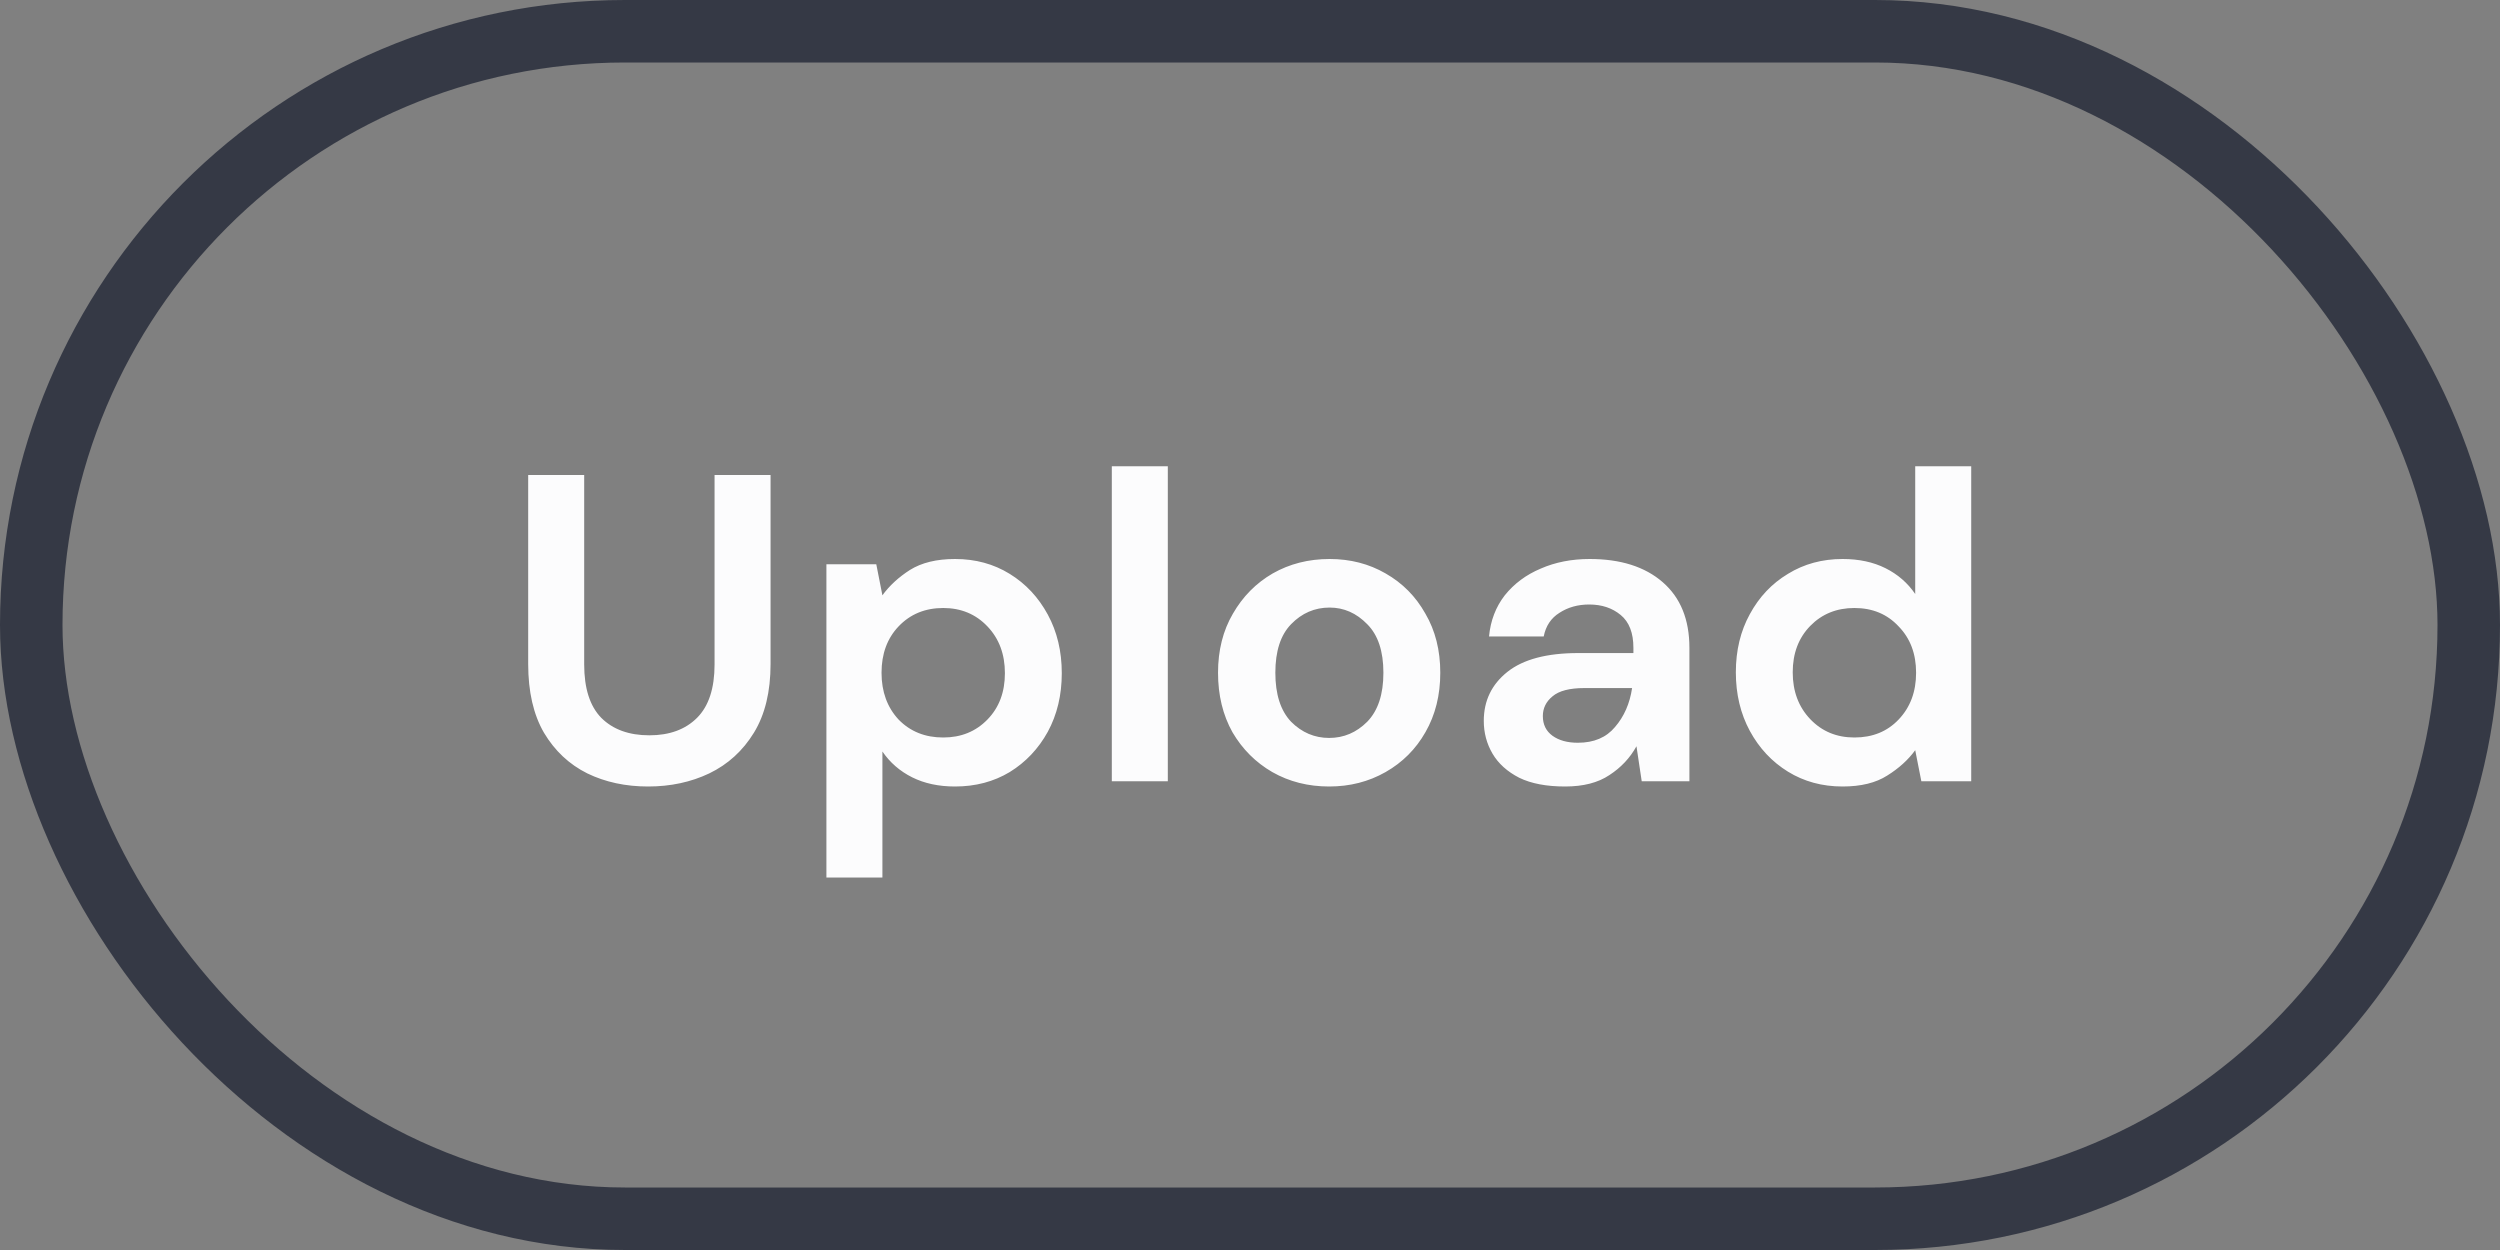 <svg width="80" height="40" viewBox="0 0 80 40" fill="none" xmlns="http://www.w3.org/2000/svg">
<rect x="0" y="0" width="80" height="40" fill="#808080" stroke="none"/>
<path d="M20.738 25.168C20.019 25.168 19.37 25.028 18.792 24.748C18.213 24.459 17.751 24.025 17.406 23.446C17.07 22.867 16.902 22.135 16.902 21.248V15.2H18.694V21.262C18.694 22.027 18.876 22.597 19.24 22.97C19.613 23.343 20.127 23.53 20.78 23.53C21.424 23.53 21.933 23.343 22.306 22.97C22.679 22.597 22.866 22.027 22.866 21.262V15.2H24.658V21.248C24.658 22.135 24.48 22.867 24.126 23.446C23.771 24.025 23.295 24.459 22.698 24.748C22.11 25.028 21.456 25.168 20.738 25.168ZM26.445 28.08V18.056H28.041L28.237 19.05C28.461 18.742 28.755 18.471 29.119 18.238C29.492 18.005 29.973 17.888 30.561 17.888C31.215 17.888 31.798 18.047 32.311 18.364C32.825 18.681 33.23 19.115 33.529 19.666C33.828 20.217 33.977 20.842 33.977 21.542C33.977 22.242 33.828 22.867 33.529 23.418C33.23 23.959 32.825 24.389 32.311 24.706C31.798 25.014 31.215 25.168 30.561 25.168C30.038 25.168 29.581 25.07 29.189 24.874C28.797 24.678 28.48 24.403 28.237 24.048V28.08H26.445ZM30.183 23.6C30.753 23.6 31.224 23.409 31.597 23.026C31.971 22.643 32.157 22.149 32.157 21.542C32.157 20.935 31.971 20.436 31.597 20.044C31.224 19.652 30.753 19.456 30.183 19.456C29.605 19.456 29.128 19.652 28.755 20.044C28.391 20.427 28.209 20.921 28.209 21.528C28.209 22.135 28.391 22.634 28.755 23.026C29.128 23.409 29.605 23.6 30.183 23.6ZM35.578 25V14.92H37.37V25H35.578ZM42.533 25.168C41.861 25.168 41.254 25.014 40.713 24.706C40.181 24.398 39.756 23.973 39.439 23.432C39.131 22.881 38.977 22.247 38.977 21.528C38.977 20.809 39.136 20.179 39.453 19.638C39.77 19.087 40.195 18.658 40.727 18.35C41.268 18.042 41.875 17.888 42.547 17.888C43.21 17.888 43.807 18.042 44.339 18.35C44.88 18.658 45.305 19.087 45.613 19.638C45.93 20.179 46.089 20.809 46.089 21.528C46.089 22.247 45.93 22.881 45.613 23.432C45.305 23.973 44.88 24.398 44.339 24.706C43.798 25.014 43.196 25.168 42.533 25.168ZM42.533 23.614C43 23.614 43.406 23.441 43.751 23.096C44.096 22.741 44.269 22.219 44.269 21.528C44.269 20.837 44.096 20.319 43.751 19.974C43.406 19.619 43.004 19.442 42.547 19.442C42.071 19.442 41.66 19.619 41.315 19.974C40.979 20.319 40.811 20.837 40.811 21.528C40.811 22.219 40.979 22.741 41.315 23.096C41.66 23.441 42.066 23.614 42.533 23.614ZM50.085 25.168C49.488 25.168 48.998 25.075 48.615 24.888C48.233 24.692 47.948 24.435 47.761 24.118C47.575 23.801 47.481 23.451 47.481 23.068C47.481 22.424 47.733 21.901 48.237 21.5C48.741 21.099 49.497 20.898 50.505 20.898H52.269V20.73C52.269 20.254 52.134 19.904 51.863 19.68C51.593 19.456 51.257 19.344 50.855 19.344C50.491 19.344 50.174 19.433 49.903 19.61C49.633 19.778 49.465 20.03 49.399 20.366H47.649C47.696 19.862 47.864 19.423 48.153 19.05C48.452 18.677 48.835 18.392 49.301 18.196C49.768 17.991 50.291 17.888 50.869 17.888C51.859 17.888 52.638 18.135 53.207 18.63C53.777 19.125 54.061 19.825 54.061 20.73V25H52.535L52.367 23.88C52.162 24.253 51.873 24.561 51.499 24.804C51.135 25.047 50.664 25.168 50.085 25.168ZM50.491 23.768C51.005 23.768 51.401 23.6 51.681 23.264C51.971 22.928 52.153 22.513 52.227 22.018H50.701C50.225 22.018 49.885 22.107 49.679 22.284C49.474 22.452 49.371 22.662 49.371 22.914C49.371 23.185 49.474 23.395 49.679 23.544C49.885 23.693 50.155 23.768 50.491 23.768ZM58.963 25.168C58.31 25.168 57.727 25.009 57.213 24.692C56.7 24.375 56.294 23.941 55.995 23.39C55.697 22.839 55.547 22.214 55.547 21.514C55.547 20.814 55.697 20.193 55.995 19.652C56.294 19.101 56.7 18.672 57.213 18.364C57.727 18.047 58.31 17.888 58.963 17.888C59.486 17.888 59.943 17.986 60.335 18.182C60.727 18.378 61.045 18.653 61.287 19.008V14.92H63.079V25H61.483L61.287 24.006C61.063 24.314 60.765 24.585 60.391 24.818C60.027 25.051 59.551 25.168 58.963 25.168ZM59.341 23.6C59.92 23.6 60.391 23.409 60.755 23.026C61.129 22.634 61.315 22.135 61.315 21.528C61.315 20.921 61.129 20.427 60.755 20.044C60.391 19.652 59.92 19.456 59.341 19.456C58.772 19.456 58.301 19.647 57.927 20.03C57.554 20.413 57.367 20.907 57.367 21.514C57.367 22.121 57.554 22.62 57.927 23.012C58.301 23.404 58.772 23.6 59.341 23.6Z" fill="#FCFCFD"/>
<rect x="1" y="1" width="78" height="38" rx="19" stroke="#353945" stroke-width="2"/>
</svg>
